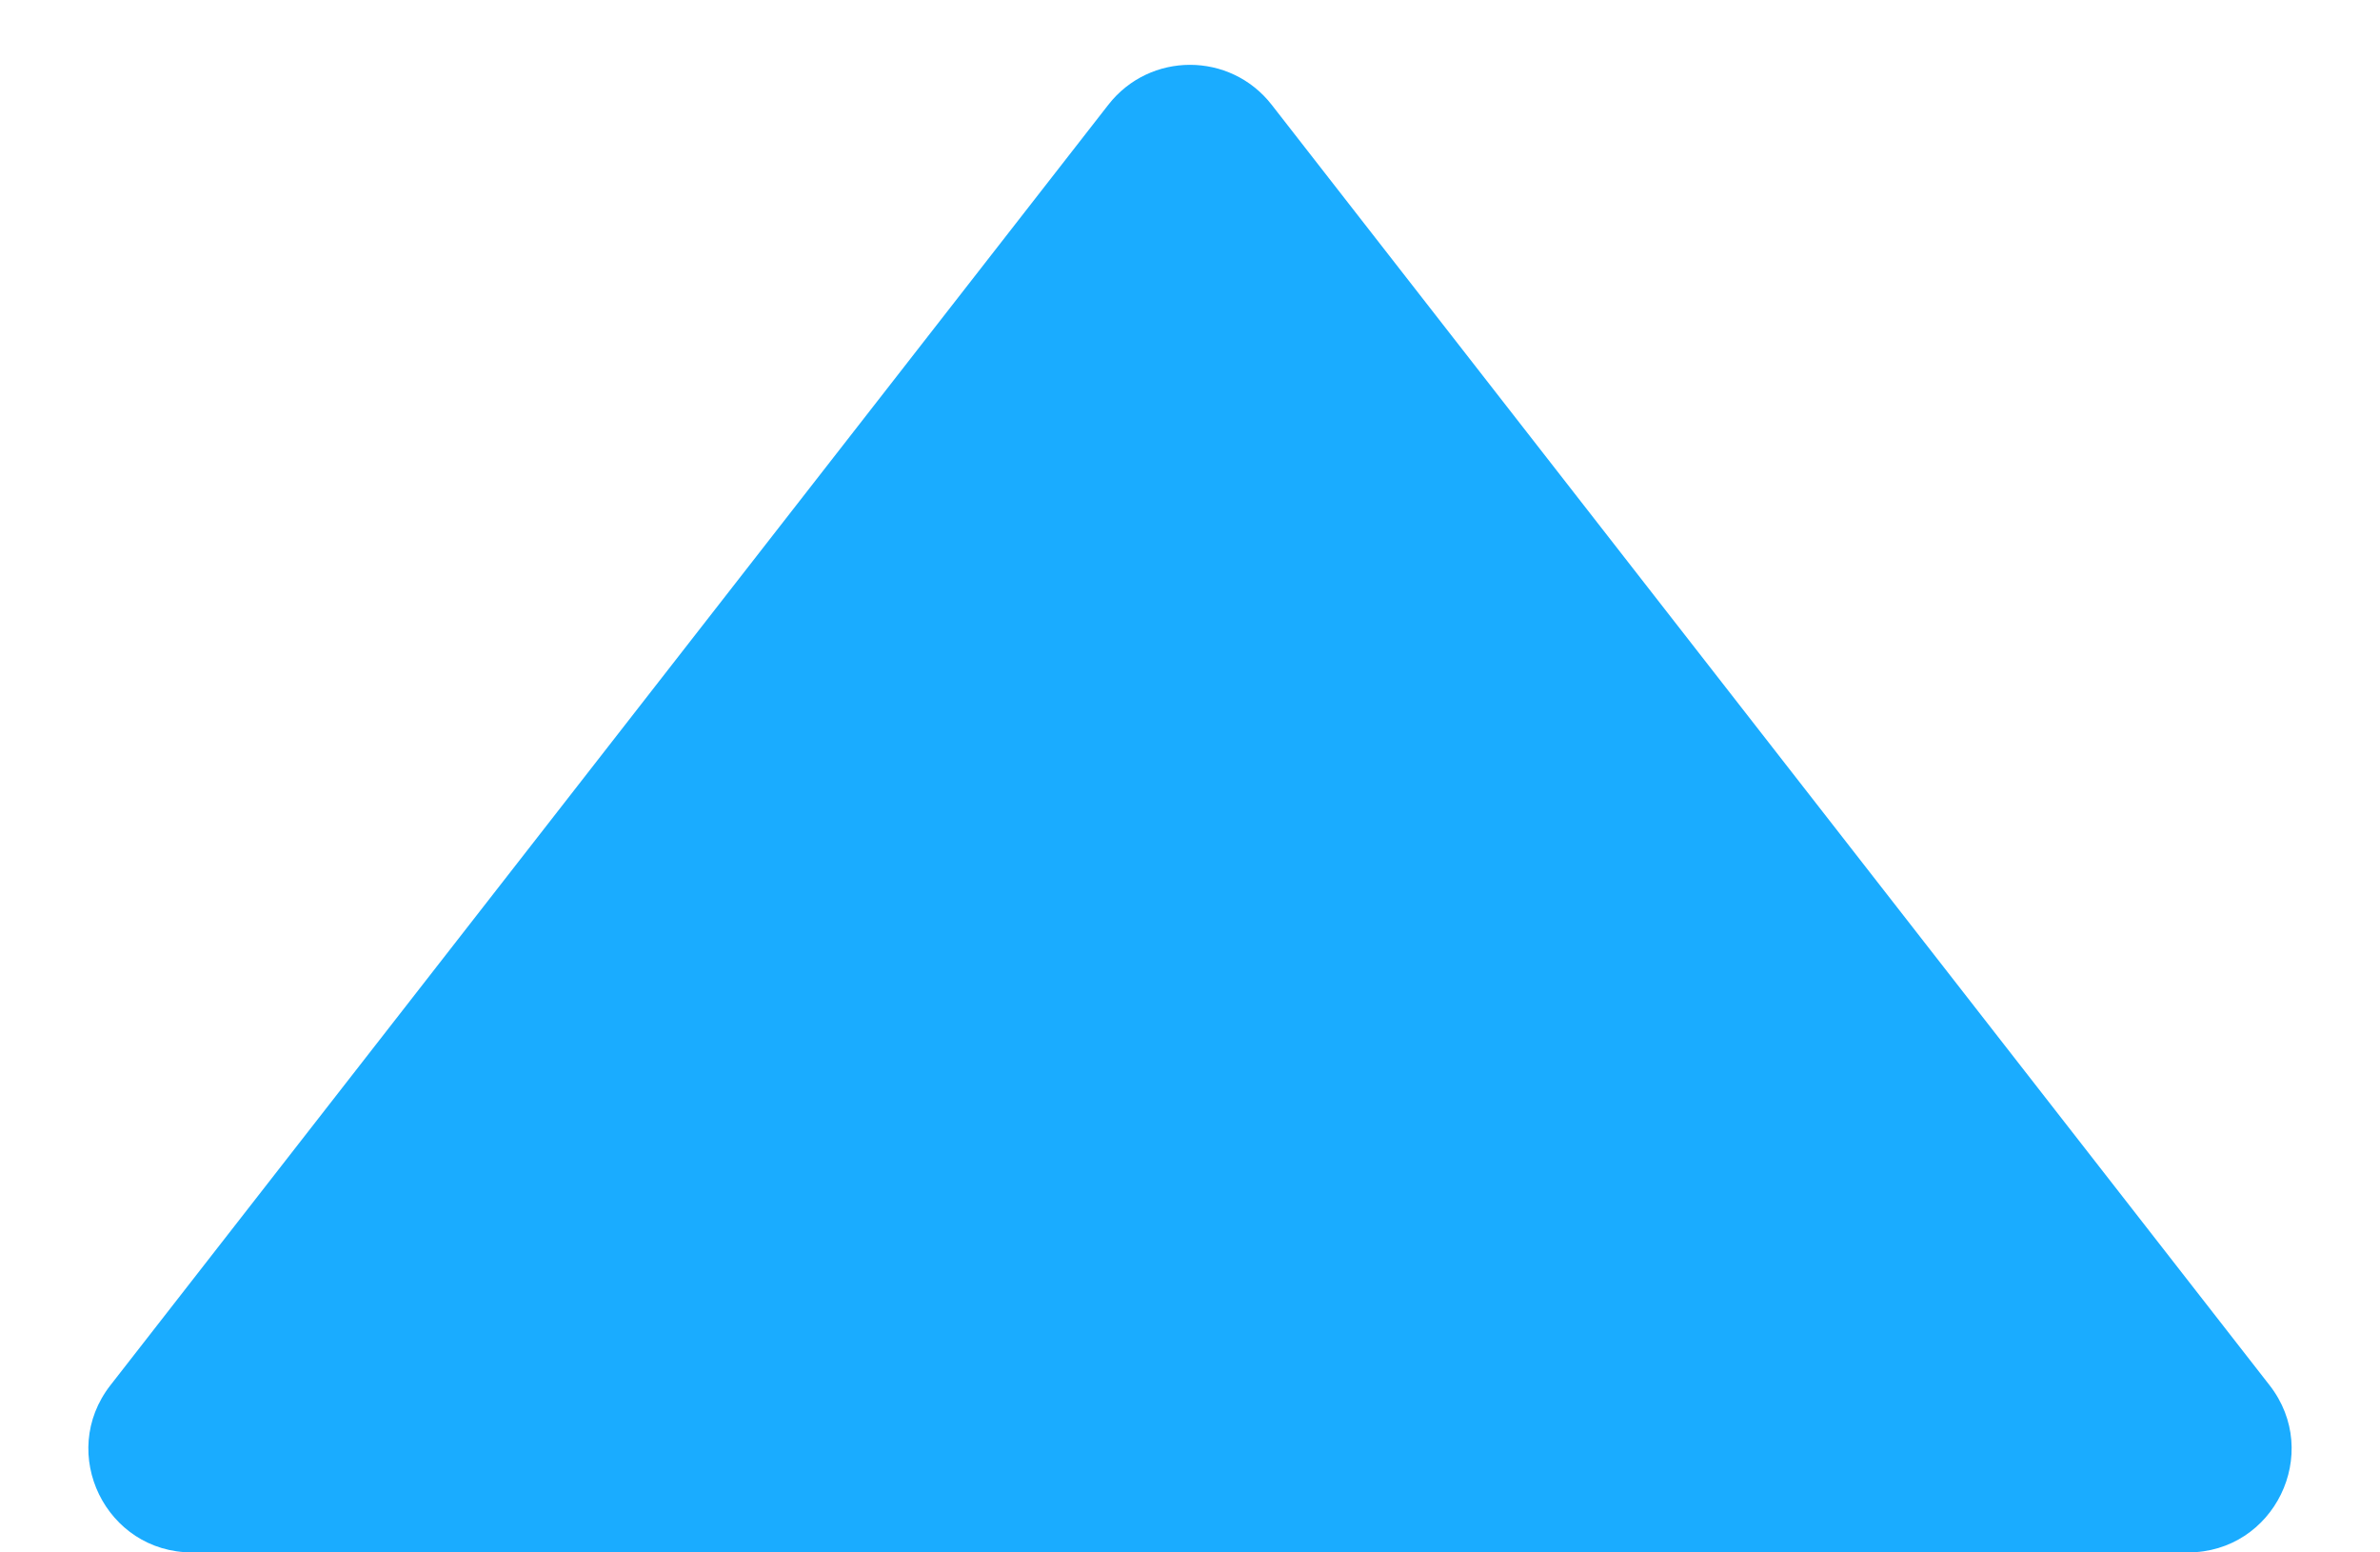 <svg width="23" height="15" viewBox="0 0 23 15" fill="none" xmlns="http://www.w3.org/2000/svg">
<path d="M10.711 1.012C11.112 0.498 11.888 0.498 12.289 1.012L21.933 13.385C22.445 14.042 21.977 15 21.144 15H1.856C1.023 15 0.555 14.042 1.067 13.385L10.711 1.012Z" fill="#1AACFF"/>
</svg>
